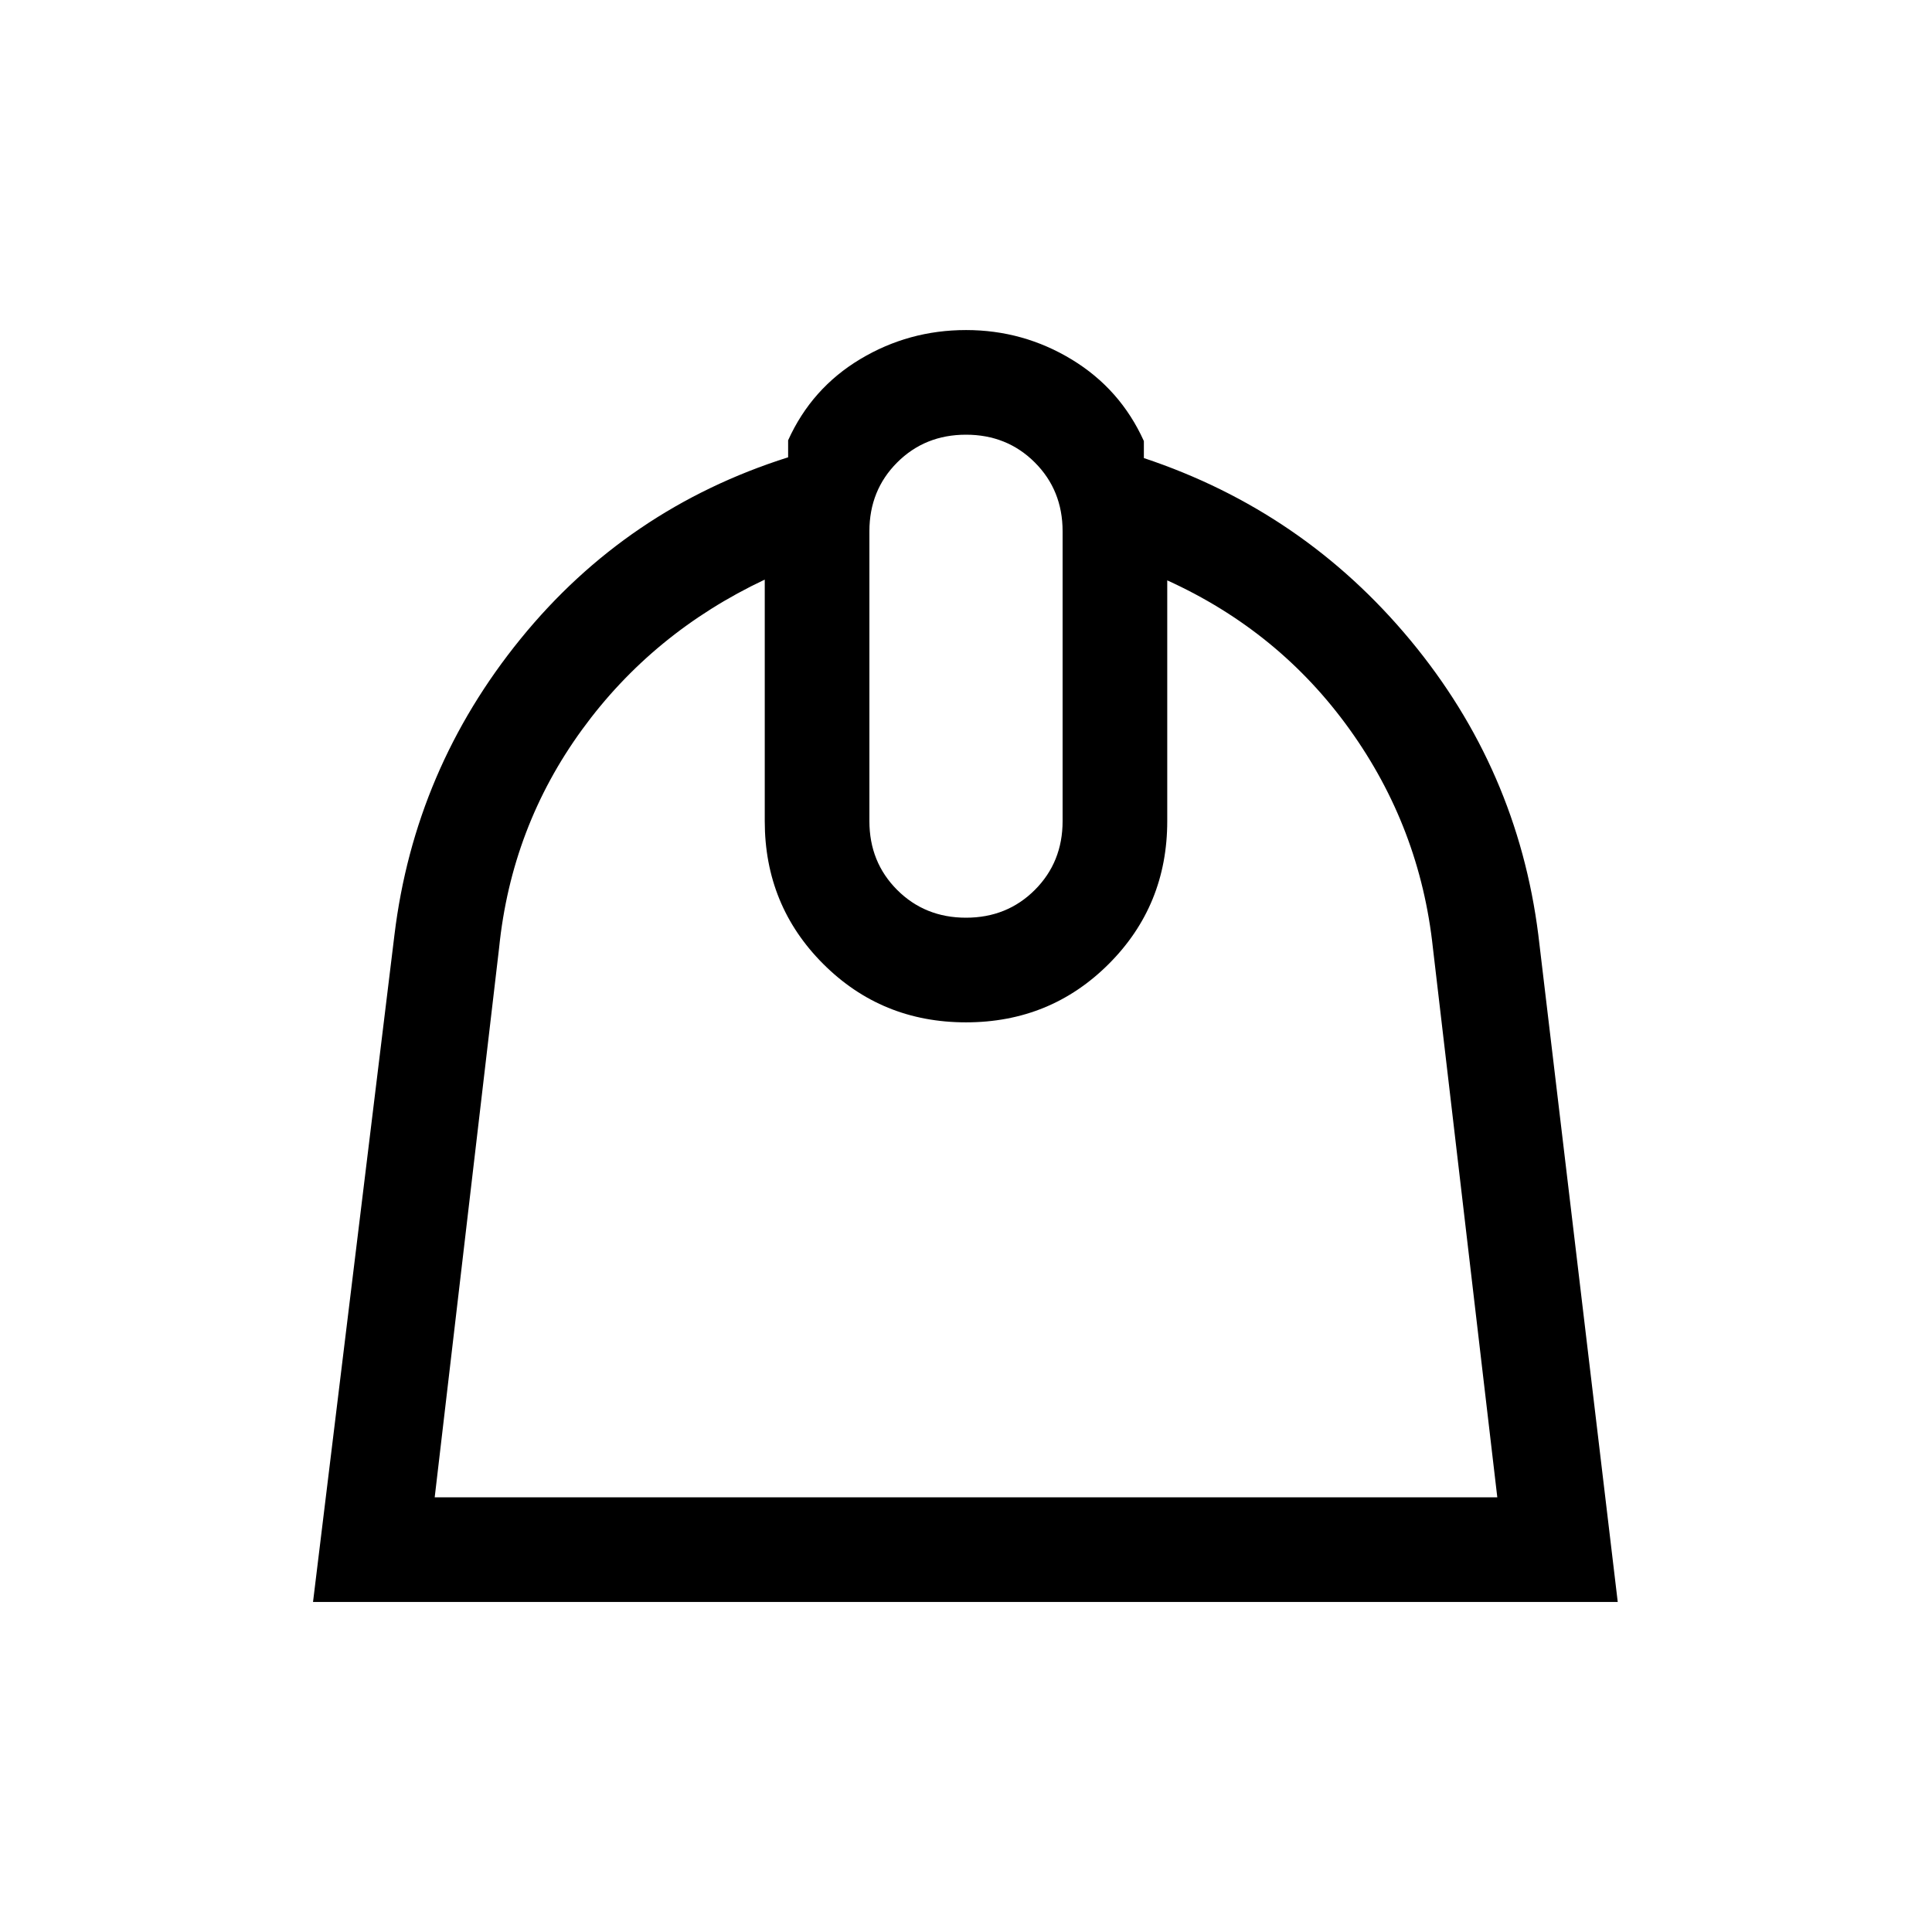 <svg xmlns="http://www.w3.org/2000/svg" height="20" viewBox="0 -960 960 960" width="20"><path d="M380.001-672.001q-55.692 26.308-90.797 74.577Q254.099-549.154 248-489l-32 273h528l-32-273q-6.385-59.77-41.347-108.539-34.962-48.77-90.654-74.077V-552q0 41.922-29.038 70.961-29.039 29.038-70.961 29.038t-70.961-29.038Q380.001-510.078 380.001-552v-120.001ZM480-504q20.4 0 34.2-13.8Q528-531.6 528-552v-144q0-20.4-13.8-34.2Q500.4-744 480-744q-20.4 0-34.2 13.8Q432-716.4 432-696v144q0 20.4 13.8 34.2Q459.6-504 480-504Zm0-291.999q28.461 0 52.576 14.654 24.115 14.654 35.807 40.499v8.462q79.231 26.385 132.423 90.5 53.193 64.115 63.577 146.423l39.462 331.46H155.54l40.461-331.46q10-82.308 62.693-147.115 52.692-64.808 132.923-90.192v-8.462q11.692-25.846 35.807-40.307 24.115-14.462 52.576-14.462Z"/></svg>
